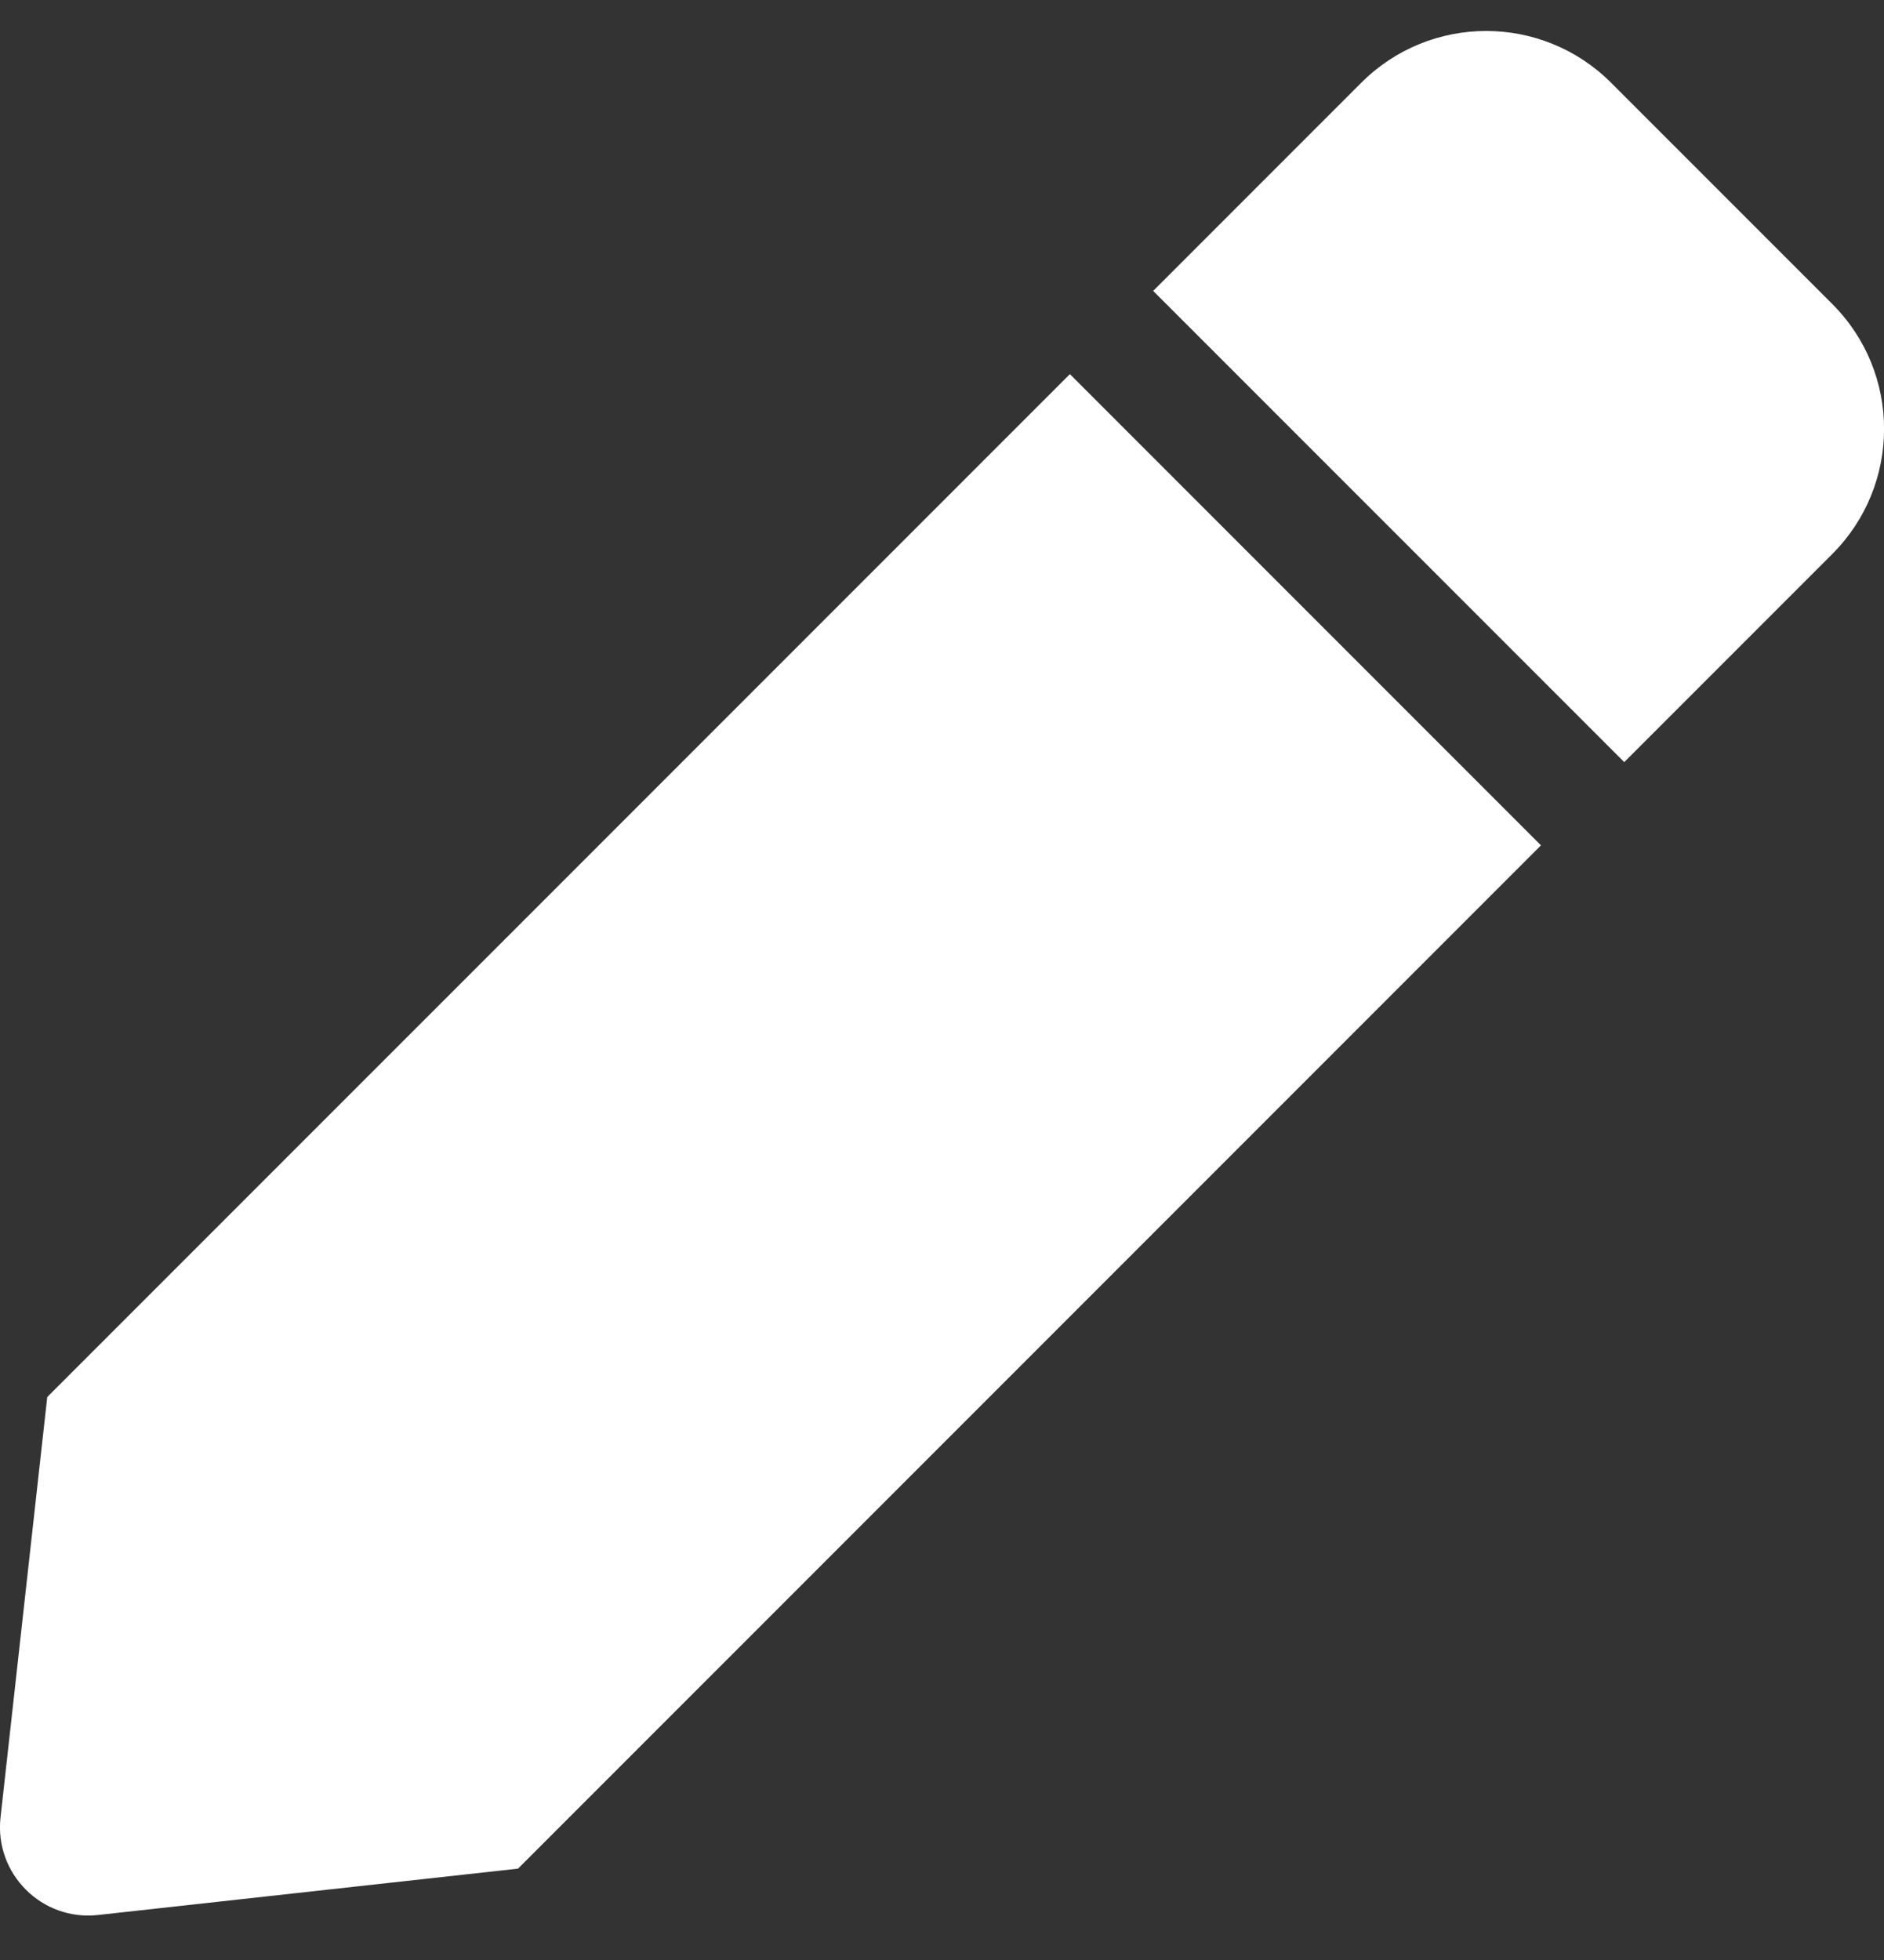 <svg width="25" height="26" viewBox="0 0 25 26" fill="none" xmlns="http://www.w3.org/2000/svg">
<rect x="0" y="0" width="25" height="26" fill="#333333" stroke="none"/>
<path d="M14.197 4.963L20.448 11.214L6.874 24.788L1.301 25.403C0.555 25.486 -0.076 24.855 0.007 24.109L0.627 18.532L14.197 4.963ZM24.314 4.033L21.379 1.098C20.463 0.182 18.979 0.182 18.063 1.098L15.302 3.859L21.553 10.11L24.314 7.349C25.23 6.432 25.23 4.948 24.314 4.033Z" fill="white"/>
</svg>
